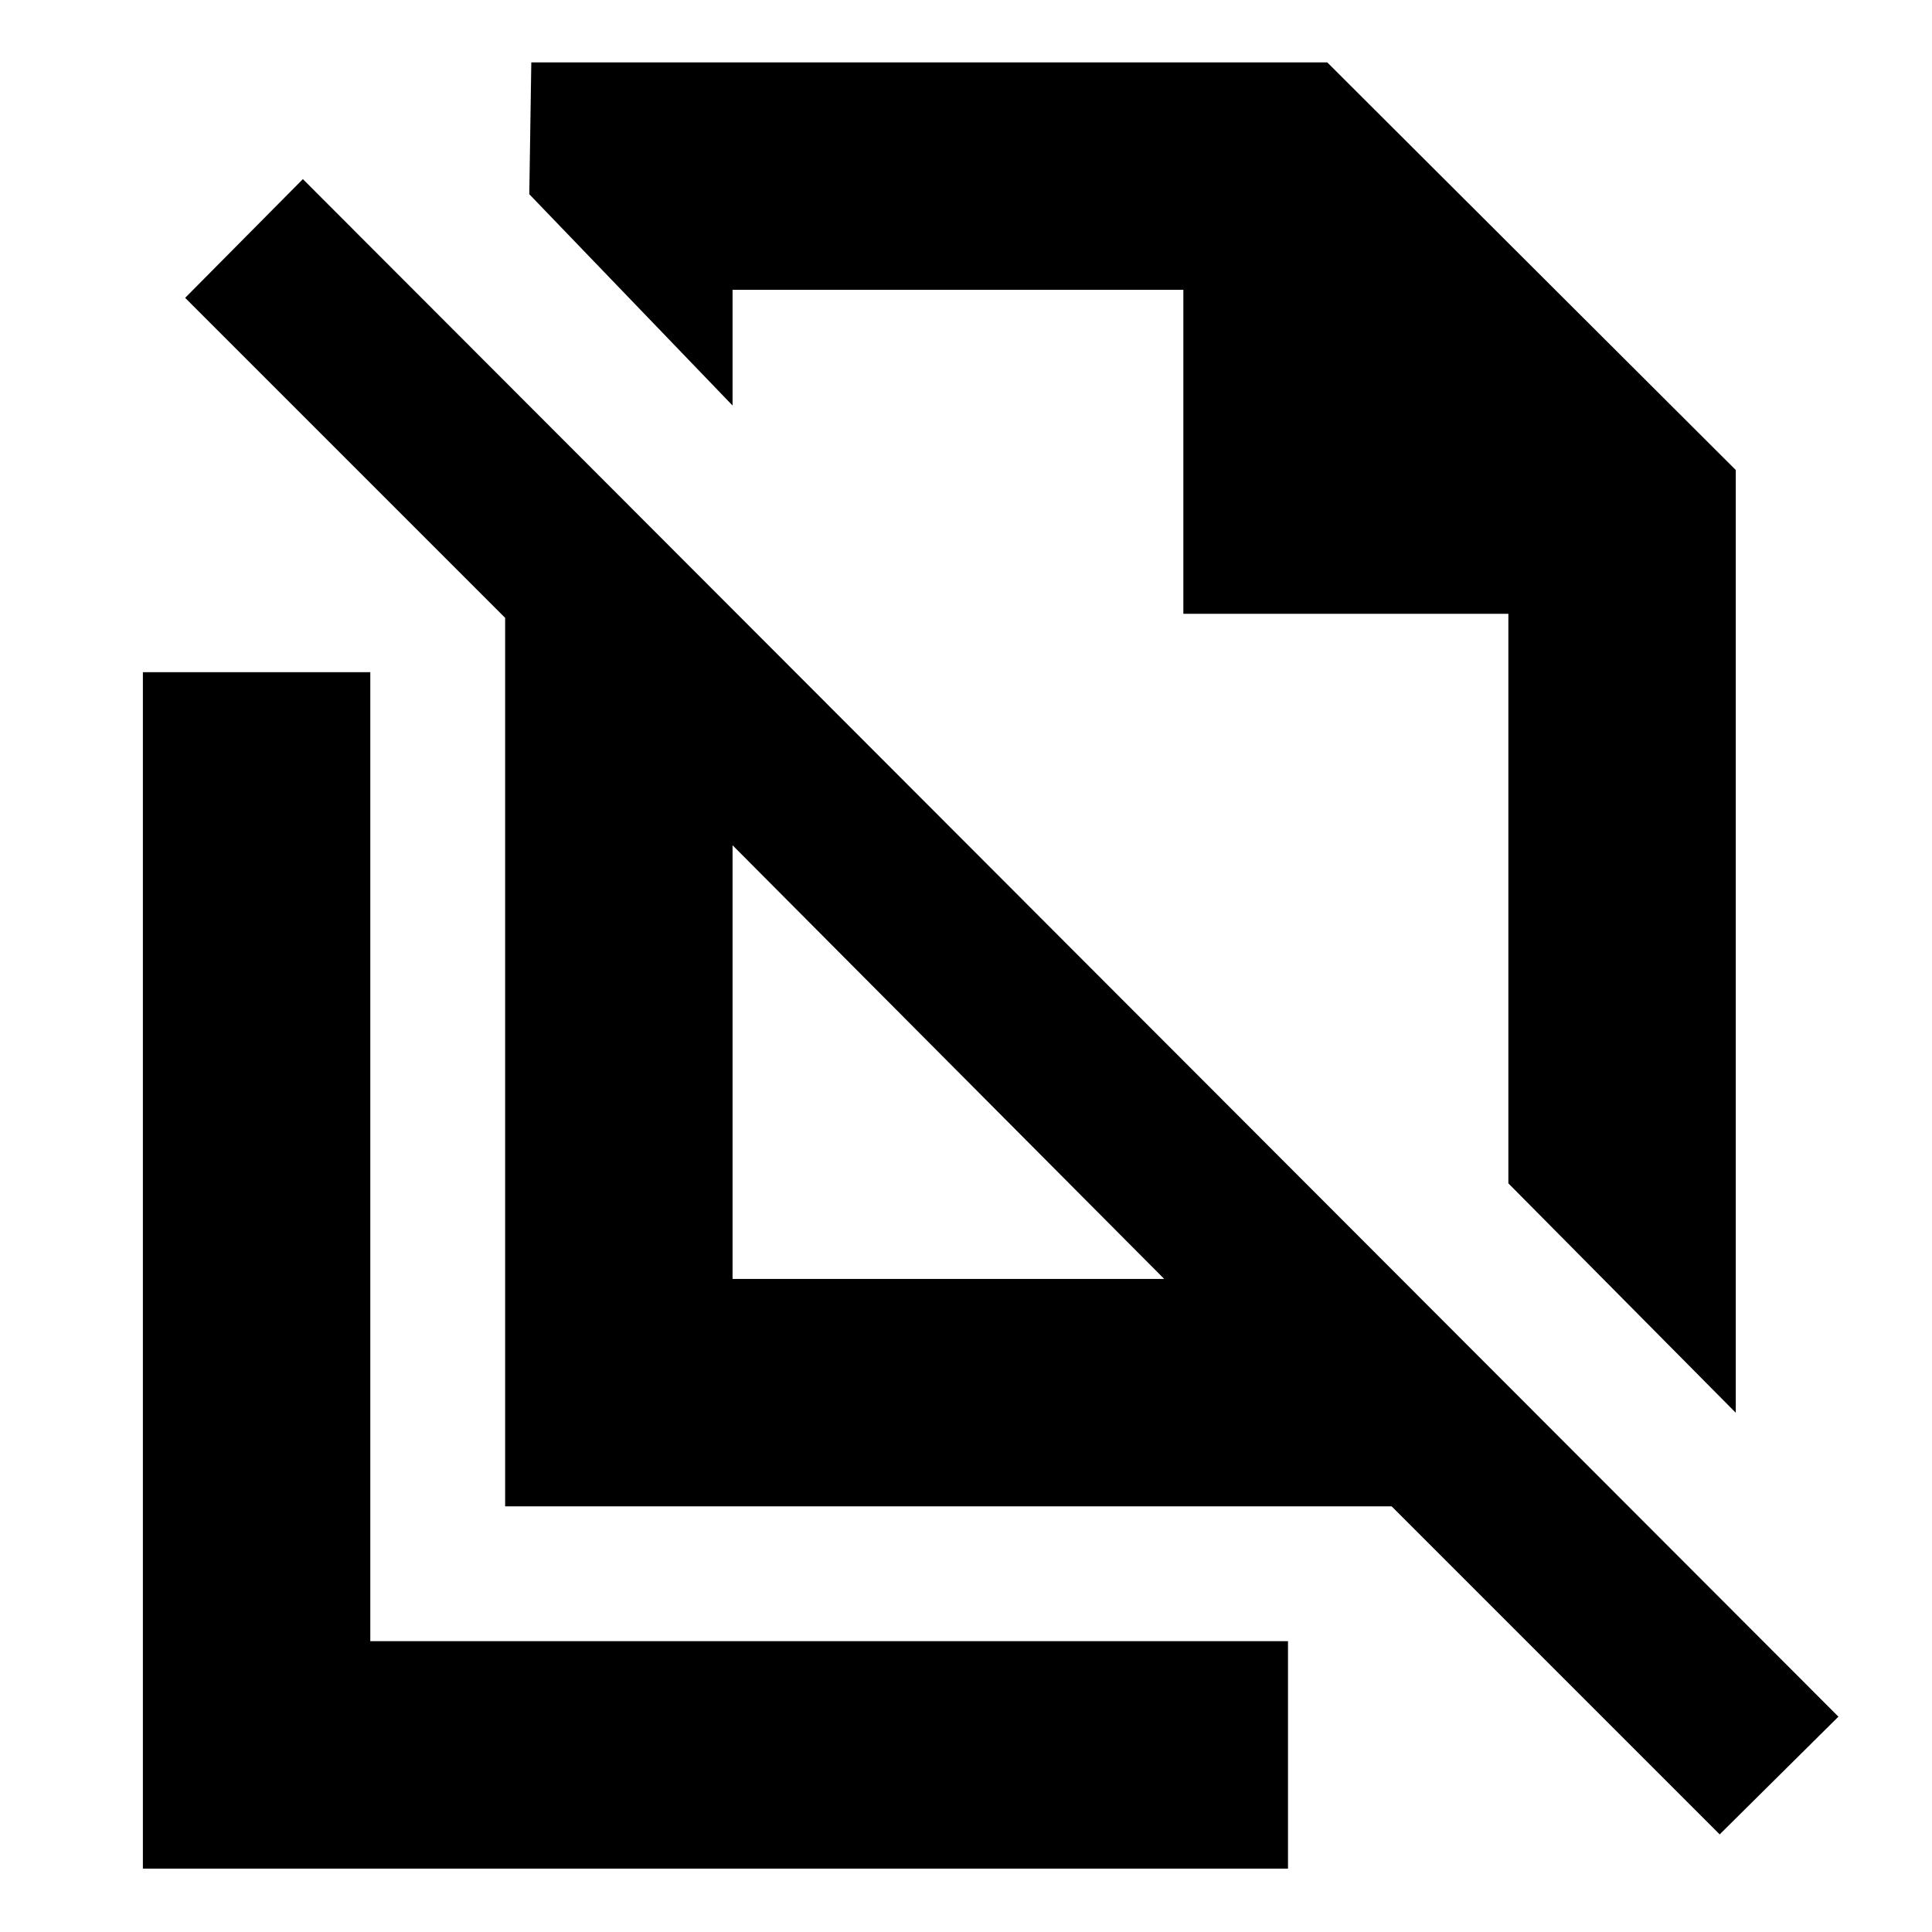 <svg xmlns="http://www.w3.org/2000/svg" height="20" viewBox="0 -960 960 960" width="20"><path d="m862.5-258-113-114v-283H588v-161H364v57.5l-101-105 1-65.5h395.5l203 202.55V-258ZM364-324.5h214.5L364-540v215.5Zm490.5 276-163-163H251V-653L92-812l58.5-59 763 764-59 58.5ZM557-593.5Zm-85 161ZM71-31.5V-626h113v481.5h456v113H71Z"/></svg>